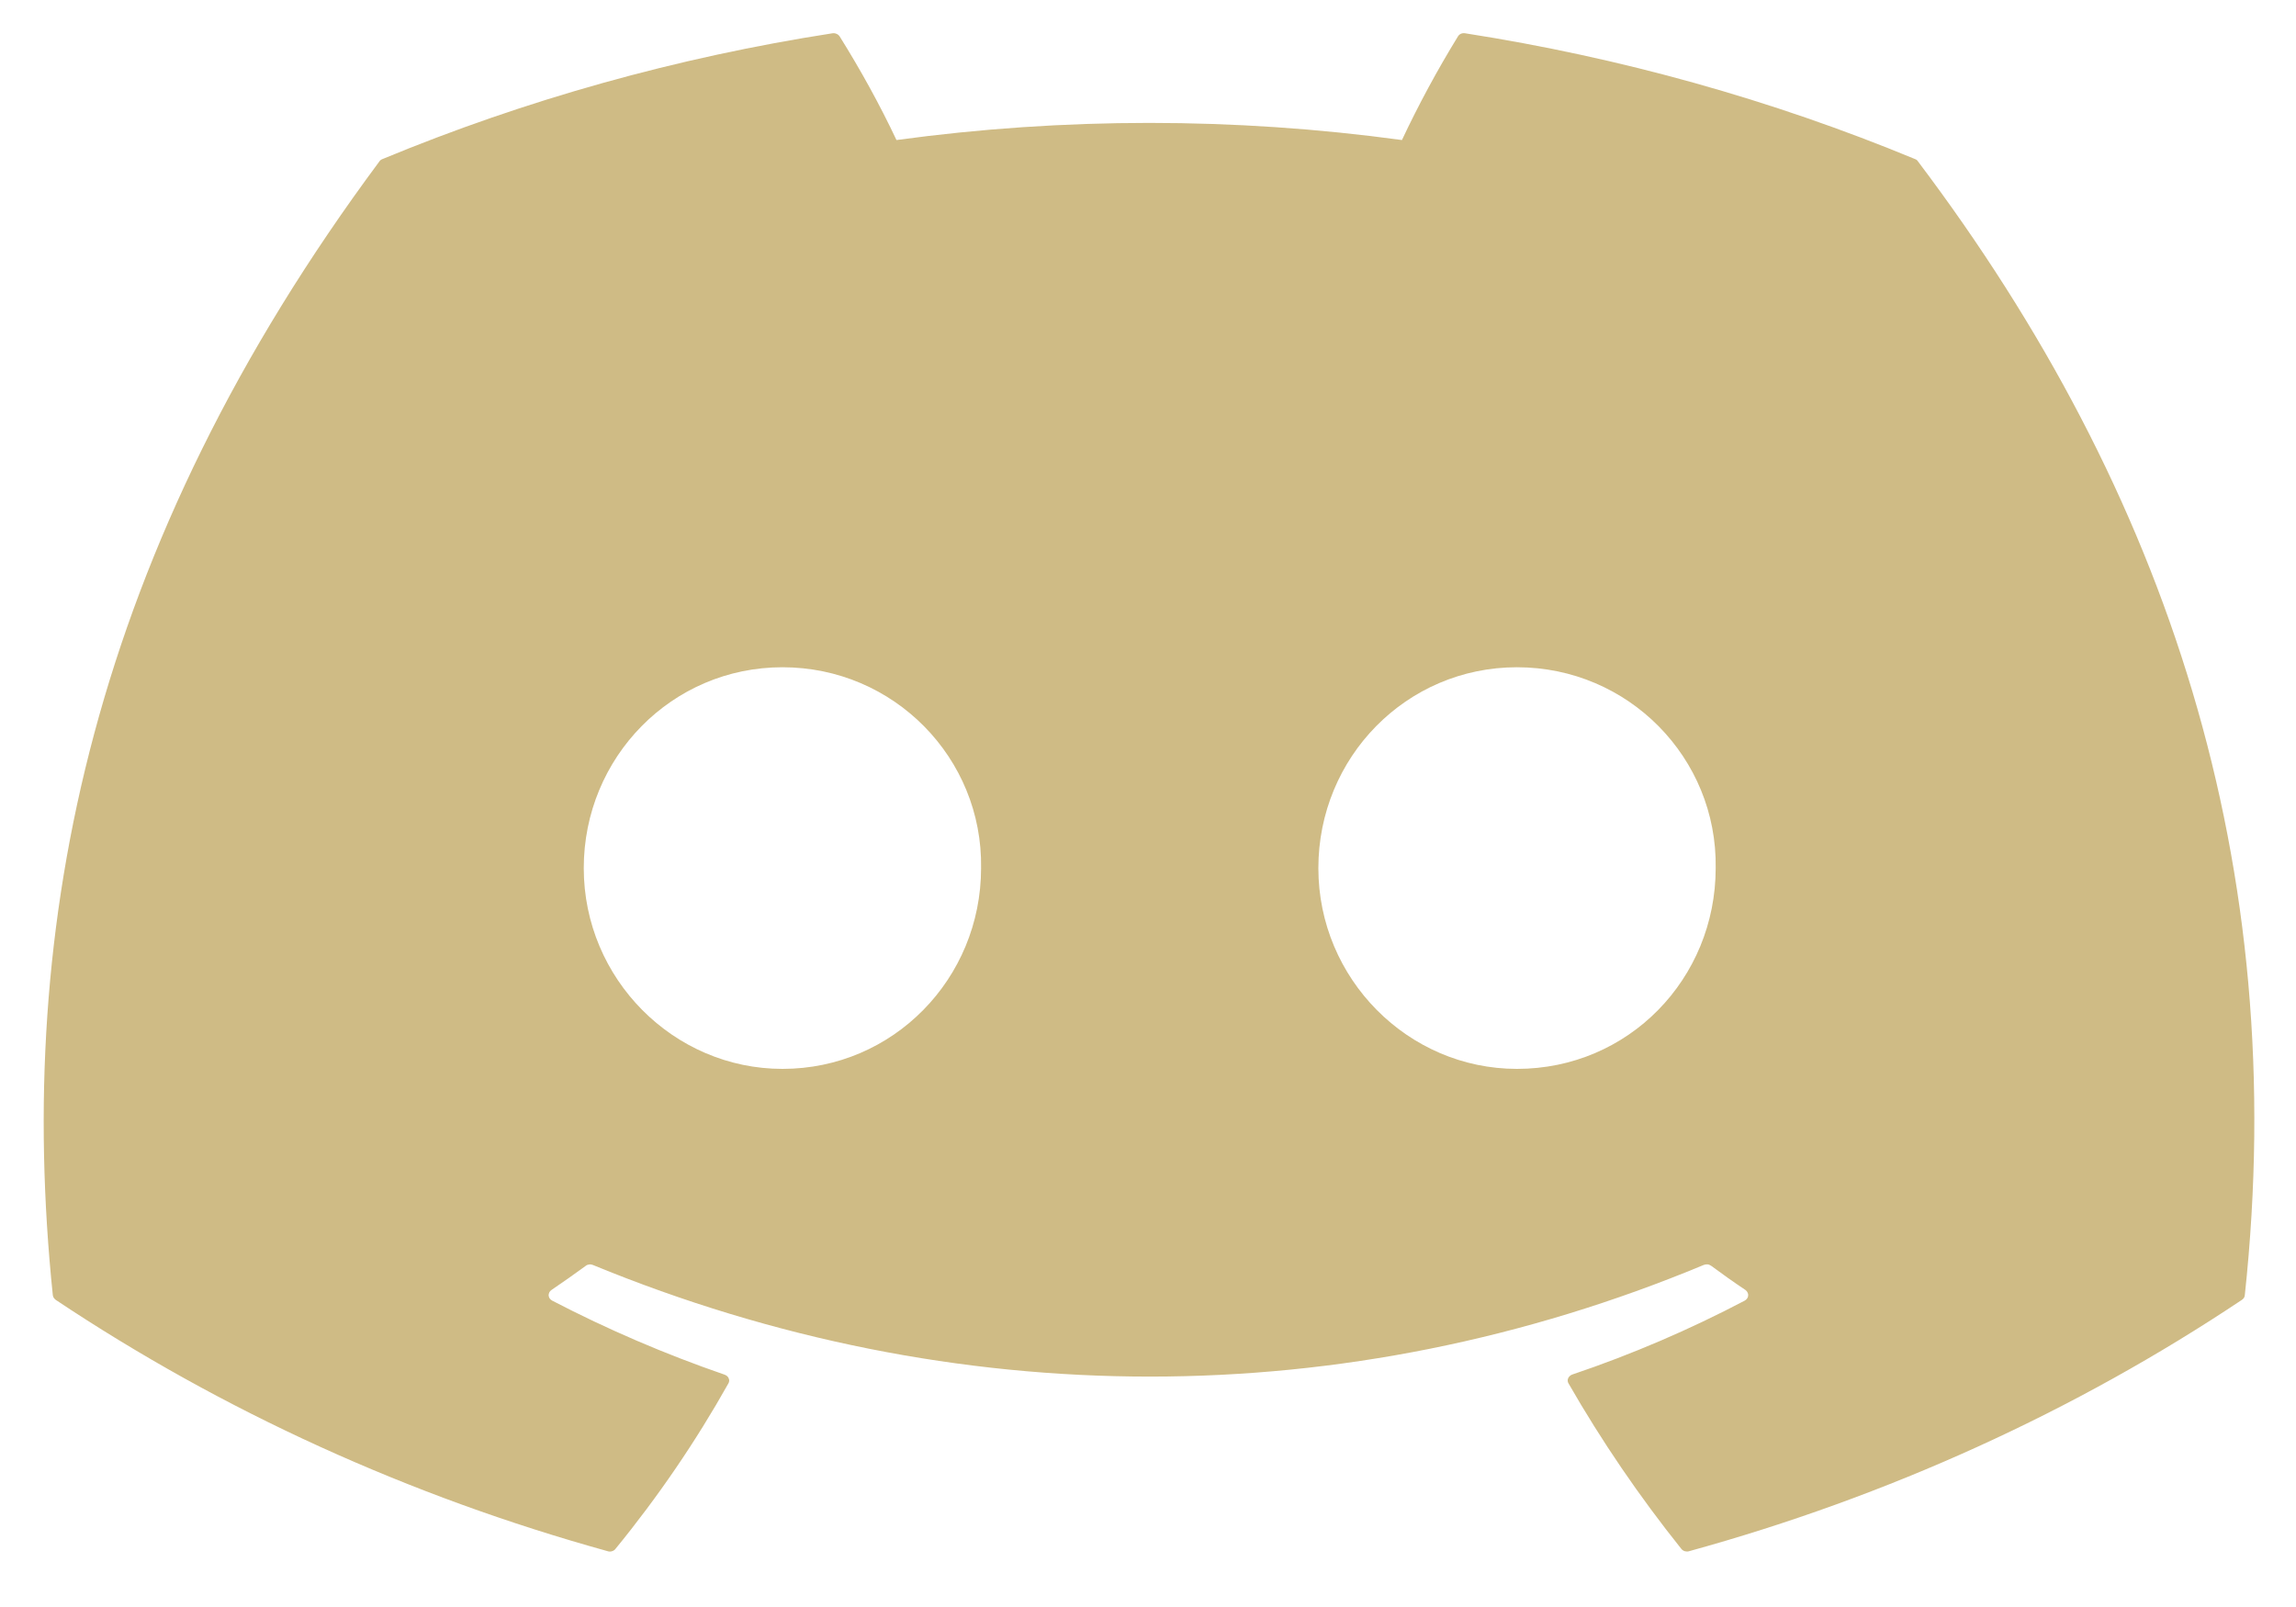 <svg width="20" height="14" viewBox="0 0 20 14" fill="none" xmlns="http://www.w3.org/2000/svg">
<path d="M16.707 1.406C16.702 1.397 16.693 1.39 16.682 1.386C15.434 0.869 14.116 0.501 12.763 0.29C12.75 0.288 12.738 0.289 12.726 0.294C12.715 0.299 12.706 0.307 12.7 0.317C12.52 0.61 12.357 0.912 12.212 1.22C10.753 1.021 9.268 1.021 7.809 1.22C7.663 0.911 7.497 0.61 7.314 0.317C7.307 0.307 7.298 0.299 7.287 0.295C7.276 0.29 7.263 0.288 7.251 0.29C5.897 0.5 4.579 0.869 3.331 1.386C3.32 1.39 3.311 1.397 3.305 1.406C0.809 4.767 0.125 8.045 0.46 11.283C0.461 11.291 0.464 11.299 0.468 11.306C0.473 11.313 0.479 11.319 0.485 11.324C1.939 12.294 3.565 13.035 5.294 13.514C5.306 13.518 5.319 13.518 5.331 13.514C5.343 13.51 5.354 13.504 5.361 13.494C5.733 13.039 6.062 12.556 6.345 12.052C6.349 12.045 6.351 12.038 6.352 12.03C6.352 12.022 6.351 12.014 6.347 12.007C6.344 12 6.34 11.993 6.333 11.988C6.327 11.983 6.32 11.979 6.312 11.976C5.793 11.797 5.291 11.581 4.81 11.331C4.801 11.326 4.794 11.319 4.788 11.312C4.783 11.304 4.78 11.295 4.779 11.286C4.779 11.277 4.781 11.268 4.785 11.259C4.789 11.251 4.795 11.244 4.804 11.238C4.904 11.17 5.005 11.099 5.102 11.028C5.11 11.021 5.121 11.017 5.132 11.016C5.143 11.014 5.154 11.016 5.164 11.02C8.316 12.317 11.727 12.317 14.841 11.02C14.852 11.016 14.863 11.014 14.874 11.015C14.885 11.016 14.896 11.021 14.905 11.027C15.001 11.098 15.102 11.17 15.204 11.238C15.212 11.244 15.218 11.251 15.222 11.259C15.227 11.268 15.229 11.277 15.228 11.286C15.228 11.295 15.225 11.304 15.219 11.312C15.214 11.319 15.207 11.326 15.198 11.331C14.718 11.583 14.216 11.799 13.695 11.975C13.687 11.978 13.68 11.982 13.674 11.988C13.668 11.993 13.663 12 13.66 12.007C13.657 12.014 13.655 12.022 13.656 12.03C13.656 12.038 13.659 12.045 13.663 12.052C13.951 12.554 14.279 13.035 14.646 13.494C14.653 13.503 14.664 13.51 14.676 13.514C14.688 13.517 14.701 13.518 14.713 13.514C16.445 13.037 18.074 12.296 19.529 11.324C19.536 11.319 19.542 11.313 19.547 11.306C19.551 11.299 19.553 11.292 19.554 11.284C19.956 7.54 18.882 4.289 16.707 1.406ZM6.816 9.312C5.867 9.312 5.085 8.527 5.085 7.563C5.085 6.598 5.852 5.813 6.816 5.813C7.787 5.813 8.561 6.605 8.546 7.562C8.546 8.527 7.78 9.312 6.816 9.312ZM13.214 9.312C12.265 9.312 11.484 8.527 11.484 7.563C11.484 6.598 12.25 5.813 13.214 5.813C14.186 5.813 14.96 6.605 14.945 7.562C14.945 8.527 14.186 9.312 13.214 9.312Z" fill="#CFBB85"/>
</svg>
